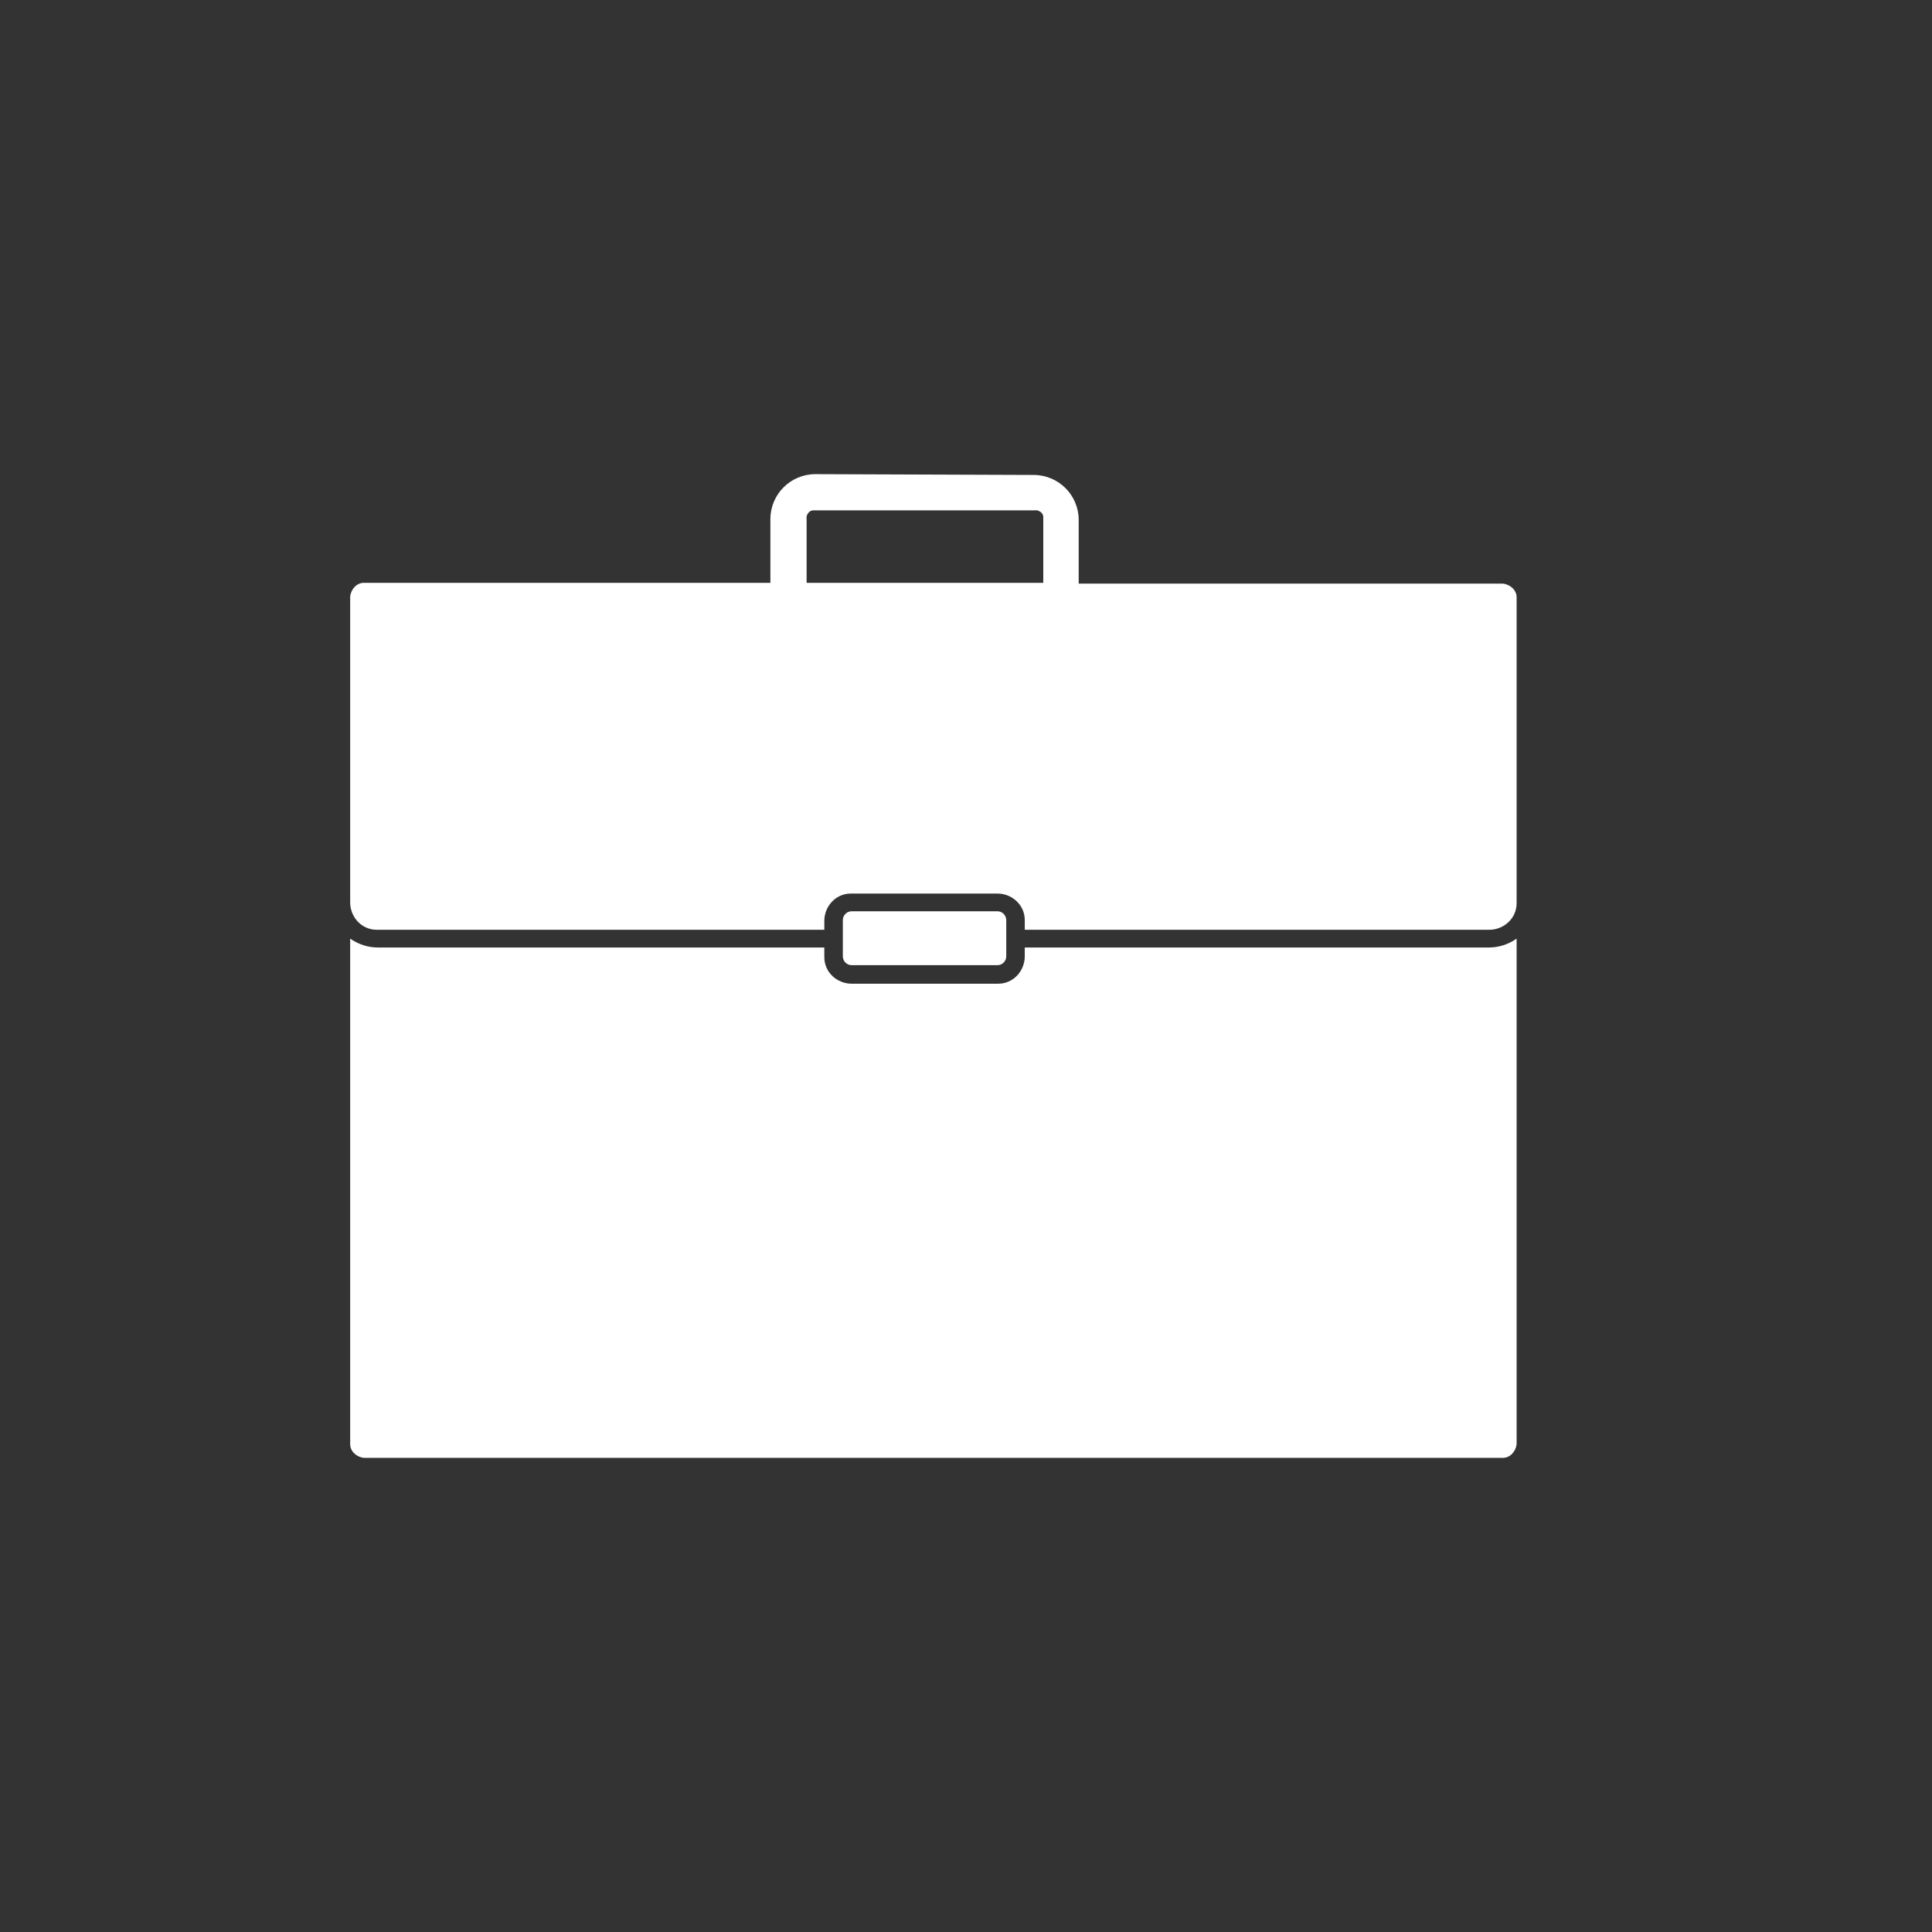 <?xml version="1.0" encoding="utf-8"?>
<!-- Generator: Adobe Illustrator 19.0.0, SVG Export Plug-In . SVG Version: 6.00 Build 0)  -->
<svg version="1.1" id="Calque_1" xmlns="http://www.w3.org/2000/svg" xmlns:xlink="http://www.w3.org/1999/xlink" x="0px" y="0px"
	 viewBox="-4 300.9 240 240" style="enable-background:new -4 300.9 240 240;" xml:space="preserve">
<rect x="-4" y="300.9" width="240" height="240" fill="#333333" stroke="none"/>
<style type="text/css">
	.st0{fill:#FFFFFF;}
</style>
<title>pictos_JRS</title>
<path class="st0" d="M97.3,359.8c-3.1,0-5.6,2.5-5.6,5.6v7.9H41.2c-0.9,0-1.6,0.8-1.7,1.7v38c0,1.8,1.4,3.4,3.3,3.4h0.1h55.5v-1.1
	c0-1.8,1.4-3.4,3.3-3.4h0.1h18.1c1.8,0,3.4,1.4,3.4,3.3v0.1v1.1H181c1.8,0,3.4-1.4,3.4-3.3V413v-37.9c0-0.9-0.8-1.6-1.7-1.7H130
	v-7.9c0-3.1-2.5-5.6-5.6-5.6L97.3,359.8L97.3,359.8z M97.3,364.3h27.2c0.5-0.1,1.1,0.3,1.1,0.8c0,0.1,0,0.2,0,0.3v7.9H96.2v-7.9
	c-0.1-0.5,0.3-1.1,0.8-1.1C97.1,364.3,97.2,364.3,97.3,364.3z M101.8,414.1c-0.6,0-1.1,0.5-1.1,1.1v4.5c0,0.6,0.5,1.1,1.1,1.1h18.1
	c0.6,0,1.1-0.5,1.1-1.1v-4.5c0-0.6-0.5-1.1-1.1-1.1H101.8z M39.5,417.5v62.8c0,0.9,0.8,1.6,1.7,1.7h141.5c0.9,0,1.6-0.8,1.7-1.7
	v-62.8c-1,0.7-2.2,1.1-3.4,1.1h-57.7v1.1c0,1.8-1.4,3.4-3.3,3.4h-0.1h-18.1c-1.8,0-3.4-1.4-3.4-3.3v-0.1v-1.1H42.9
	C41.7,418.6,40.5,418.2,39.5,417.5z"/>
</svg>
